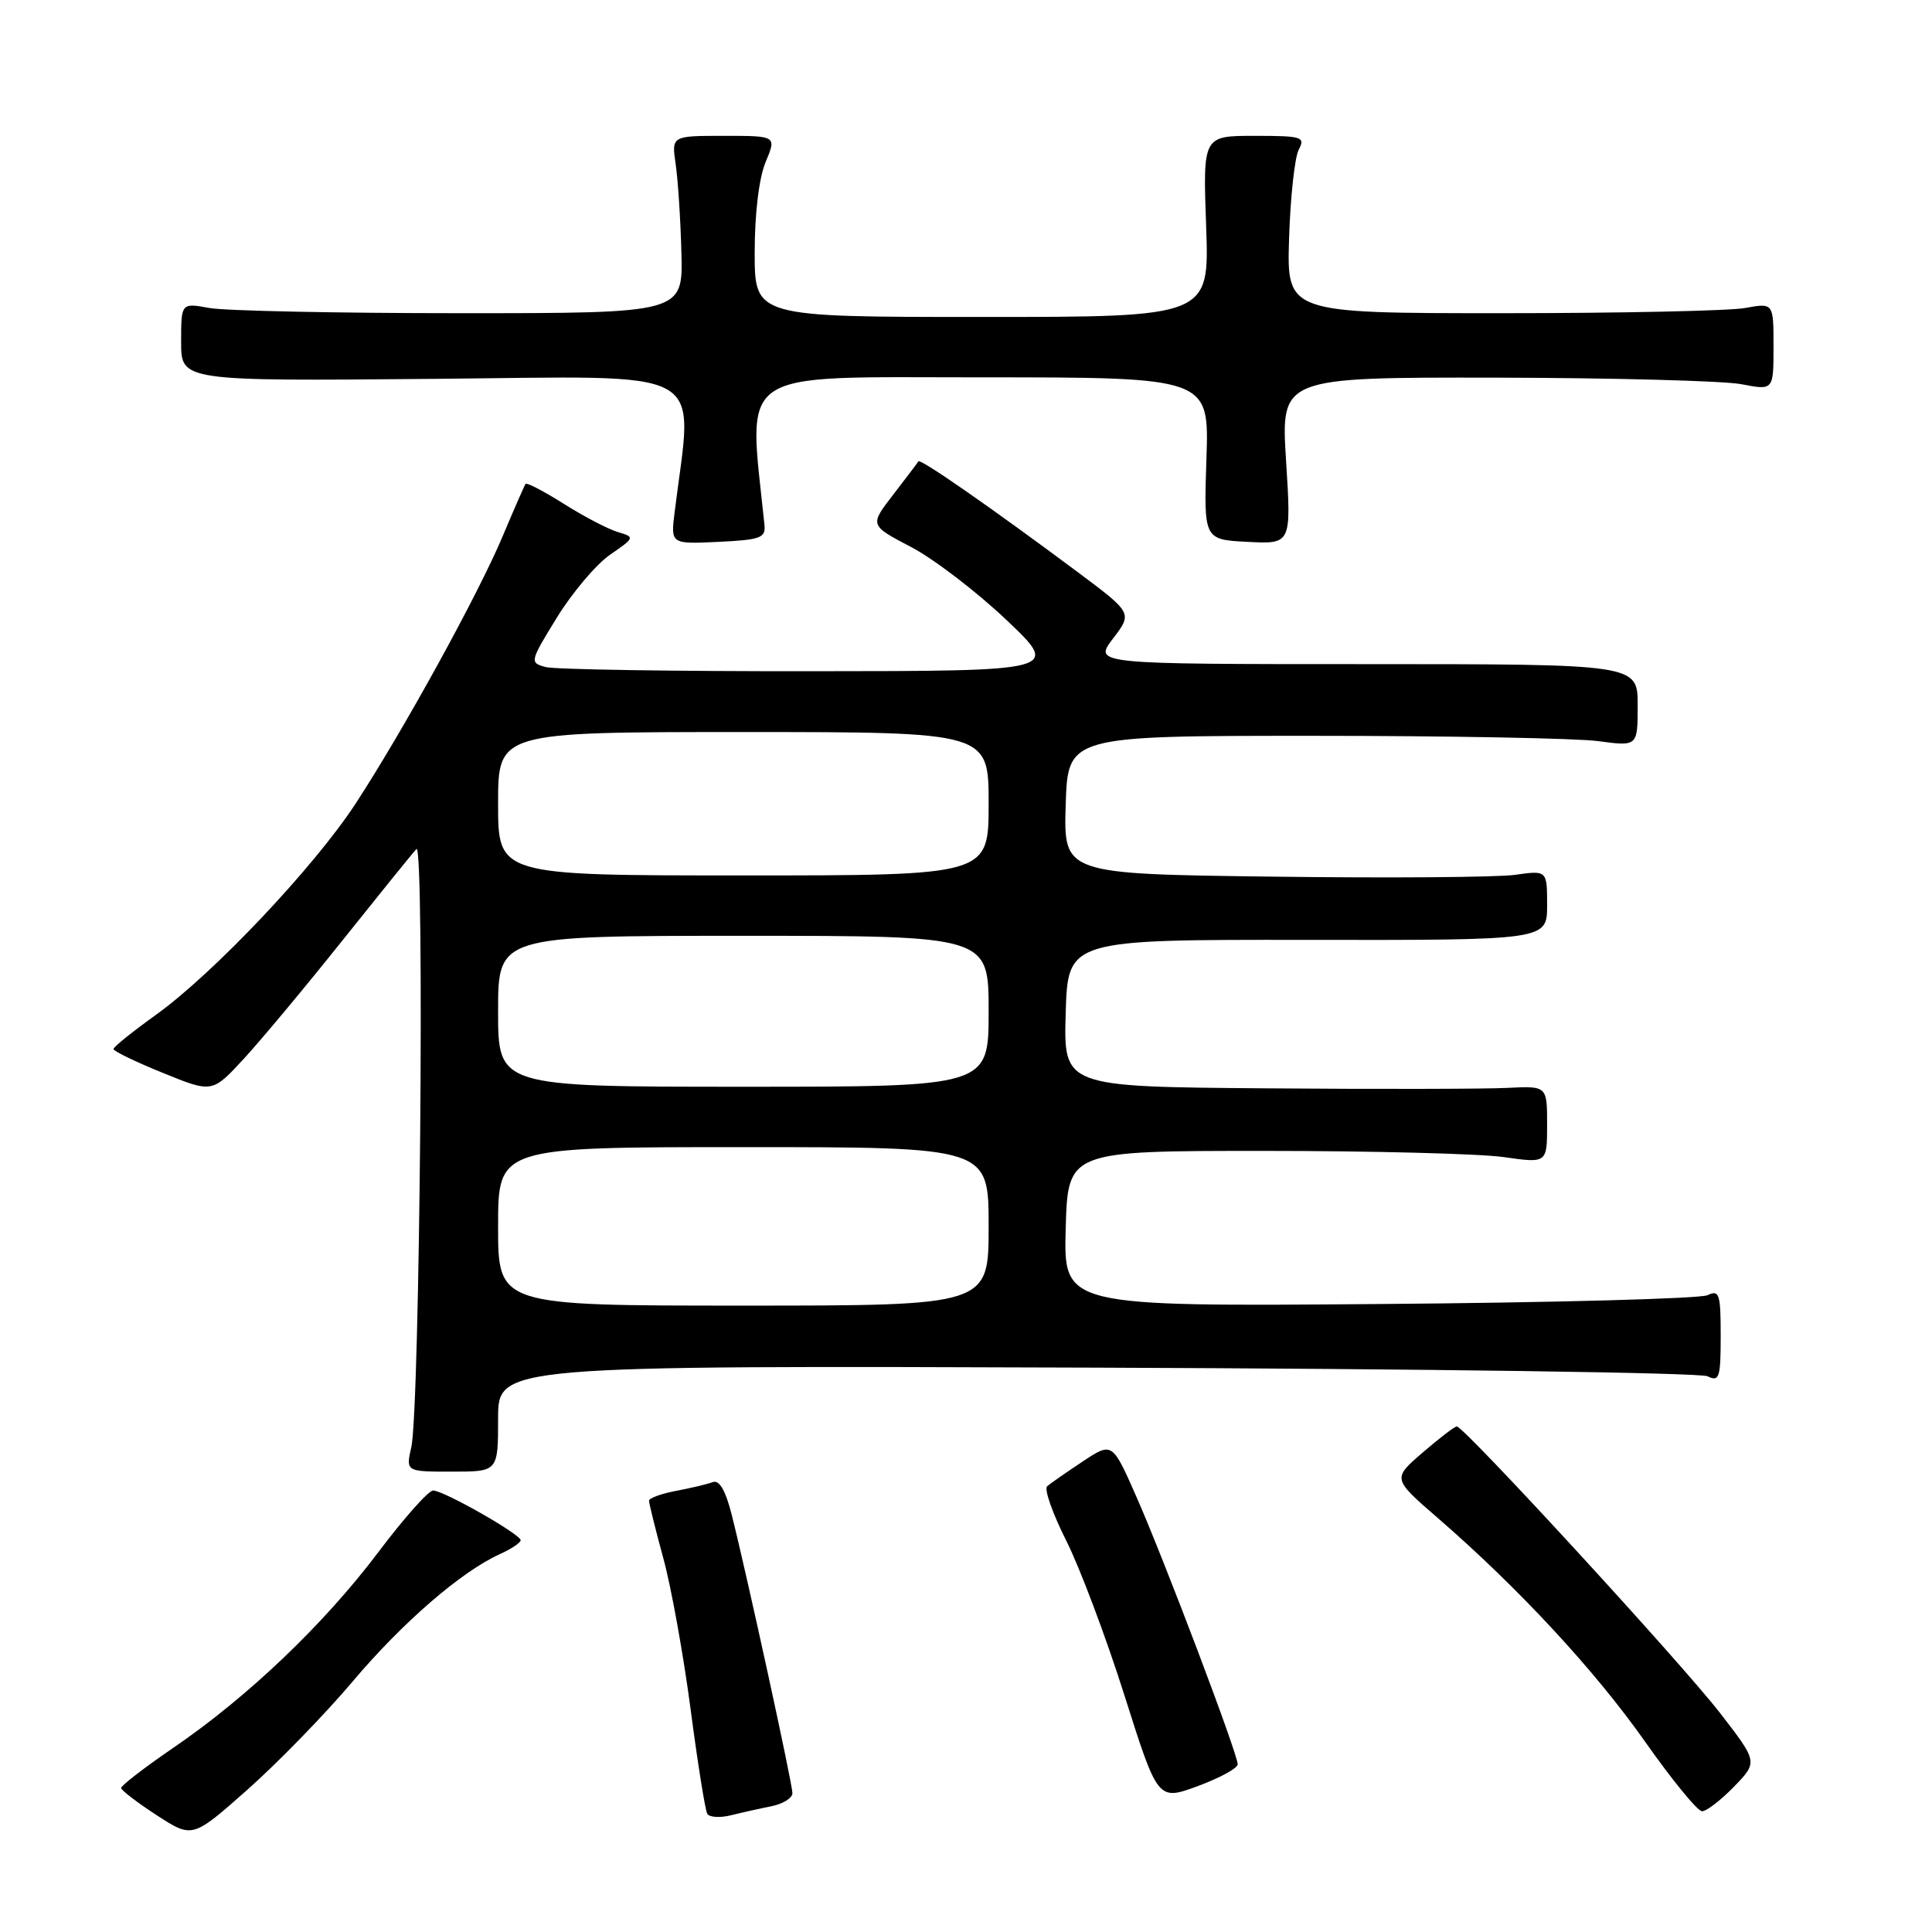 <?xml version="1.0" encoding="UTF-8" standalone="no"?>
<!DOCTYPE svg PUBLIC "-//W3C//DTD SVG 1.1//EN" "http://www.w3.org/Graphics/SVG/1.1/DTD/svg11.dtd" >
<svg xmlns="http://www.w3.org/2000/svg" xmlns:xlink="http://www.w3.org/1999/xlink" version="1.1" viewBox="0 0 256 256">
 <g >
 <path fill="currentColor"
d=" M 46.69 222.85 C 53.33 214.98 61.11 208.25 66.25 205.92 C 67.76 205.24 68.99 204.41 68.99 204.09 C 68.97 203.29 58.78 197.50 57.39 197.50 C 56.78 197.50 53.51 201.18 50.13 205.67 C 42.96 215.19 32.83 224.86 22.97 231.59 C 19.14 234.21 16.02 236.61 16.05 236.93 C 16.08 237.24 18.22 238.87 20.80 240.55 C 25.50 243.59 25.50 243.59 32.79 237.14 C 36.79 233.59 43.05 227.16 46.69 222.85 Z  M 102.25 239.33 C 103.76 239.02 105.00 238.25 105.00 237.60 C 105.00 236.34 98.95 208.61 96.95 200.69 C 96.14 197.48 95.30 196.05 94.44 196.39 C 93.73 196.66 91.54 197.18 89.57 197.55 C 87.61 197.92 86.00 198.51 86.00 198.86 C 86.00 199.21 86.85 202.65 87.90 206.50 C 88.95 210.35 90.57 219.35 91.51 226.50 C 92.45 233.65 93.44 239.88 93.72 240.34 C 94.00 240.81 95.42 240.89 96.87 240.53 C 98.32 240.17 100.74 239.63 102.25 239.33 Z  M 229.77 236.74 C 232.93 233.47 232.93 233.47 227.92 226.99 C 222.74 220.30 193.98 188.99 193.03 189.01 C 192.74 189.02 190.70 190.58 188.50 192.48 C 184.50 195.93 184.50 195.93 190.50 201.13 C 201.22 210.42 211.36 221.36 217.98 230.78 C 221.55 235.85 224.94 240.00 225.53 240.00 C 226.12 240.00 228.03 238.53 229.77 236.74 Z  M 164.00 233.78 C 164.00 232.39 154.30 206.77 150.59 198.35 C 147.38 191.06 147.38 191.06 143.44 193.67 C 141.27 195.11 139.16 196.58 138.75 196.94 C 138.33 197.31 139.47 200.54 141.27 204.12 C 143.08 207.71 146.55 216.93 148.99 224.63 C 153.42 238.61 153.42 238.61 158.71 236.67 C 161.62 235.59 164.00 234.30 164.00 233.78 Z  M 66.00 187.97 C 66.00 180.94 66.00 180.94 145.25 181.22 C 188.84 181.37 225.29 181.89 226.25 182.36 C 227.82 183.13 228.00 182.58 228.00 177.00 C 228.00 171.43 227.82 170.87 226.25 171.62 C 225.29 172.08 205.70 172.61 182.71 172.79 C 140.93 173.12 140.93 173.12 141.21 162.81 C 141.50 152.50 141.50 152.50 167.50 152.50 C 181.80 152.50 196.09 152.87 199.25 153.32 C 205.00 154.14 205.00 154.14 205.00 149.02 C 205.00 143.89 205.00 143.89 199.75 144.15 C 196.86 144.30 182.45 144.33 167.71 144.21 C 140.93 144.00 140.93 144.00 141.21 134.25 C 141.50 124.50 141.50 124.50 173.25 124.54 C 205.00 124.58 205.00 124.58 205.00 119.95 C 205.00 115.32 205.00 115.32 200.75 115.92 C 198.41 116.25 184.00 116.36 168.71 116.16 C 140.93 115.81 140.93 115.81 141.21 106.65 C 141.50 97.50 141.50 97.50 174.00 97.50 C 191.88 97.50 208.86 97.82 211.75 98.20 C 217.00 98.91 217.00 98.91 217.00 93.45 C 217.00 88.00 217.00 88.00 180.95 88.00 C 144.90 88.00 144.90 88.00 147.48 84.61 C 150.06 81.23 150.06 81.23 142.78 75.79 C 131.46 67.35 121.93 60.72 121.69 61.13 C 121.58 61.33 120.07 63.32 118.35 65.55 C 115.22 69.60 115.22 69.60 120.70 72.47 C 123.71 74.04 129.39 78.39 133.33 82.12 C 140.50 88.92 140.50 88.92 107.50 88.94 C 89.35 88.96 73.51 88.71 72.31 88.39 C 70.16 87.81 70.19 87.68 73.81 81.80 C 75.84 78.51 79.00 74.77 80.84 73.50 C 84.14 71.22 84.15 71.18 81.84 70.49 C 80.55 70.10 77.35 68.43 74.71 66.76 C 72.08 65.10 69.80 63.91 69.64 64.12 C 69.49 64.33 68.13 67.42 66.63 71.00 C 63.37 78.76 53.47 96.75 47.11 106.50 C 41.59 114.93 28.26 129.03 20.61 134.51 C 17.55 136.71 15.04 138.72 15.04 139.00 C 15.03 139.28 17.97 140.70 21.57 142.16 C 28.12 144.83 28.12 144.83 32.31 140.29 C 34.61 137.79 40.49 130.74 45.37 124.62 C 50.25 118.51 54.66 113.05 55.18 112.50 C 56.28 111.33 55.64 186.69 54.50 191.75 C 53.77 195.00 53.77 195.00 59.89 195.00 C 66.00 195.00 66.00 195.00 66.00 187.97 Z  M 101.29 69.50 C 99.13 48.56 97.01 50.00 129.97 50.00 C 160.22 50.00 160.22 50.00 159.86 60.75 C 159.50 71.50 159.50 71.50 165.31 71.80 C 171.11 72.10 171.11 72.10 170.41 61.05 C 169.72 50.00 169.72 50.00 198.11 50.04 C 213.72 50.07 228.41 50.46 230.75 50.91 C 235.00 51.73 235.00 51.73 235.00 45.93 C 235.00 40.13 235.00 40.13 231.25 40.81 C 229.19 41.19 214.68 41.50 199.00 41.50 C 170.50 41.50 170.50 41.50 170.81 31.58 C 170.98 26.12 171.56 20.83 172.09 19.83 C 172.99 18.14 172.54 18.00 166.23 18.00 C 159.39 18.00 159.39 18.00 159.82 30.00 C 160.25 42.00 160.25 42.00 130.12 42.00 C 100.00 42.00 100.00 42.00 100.00 33.47 C 100.00 28.28 100.57 23.58 101.45 21.47 C 102.90 18.00 102.90 18.00 95.94 18.00 C 88.98 18.00 88.98 18.00 89.53 21.75 C 89.83 23.81 90.18 29.10 90.29 33.50 C 90.50 41.50 90.50 41.50 61.00 41.50 C 44.77 41.50 29.81 41.19 27.75 40.81 C 24.00 40.13 24.00 40.13 24.00 45.31 C 24.00 50.50 24.00 50.50 57.58 50.20 C 94.70 49.87 91.82 48.28 89.40 67.80 C 88.86 72.10 88.86 72.10 95.18 71.80 C 100.82 71.53 101.48 71.28 101.29 69.50 Z  M 66.00 162.50 C 66.00 152.00 66.00 152.00 98.50 152.00 C 131.00 152.00 131.00 152.00 131.00 162.50 C 131.00 173.00 131.00 173.00 98.50 173.00 C 66.00 173.00 66.00 173.00 66.00 162.50 Z  M 66.00 134.00 C 66.00 124.00 66.00 124.00 98.50 124.00 C 131.00 124.00 131.00 124.00 131.00 134.00 C 131.00 144.00 131.00 144.00 98.50 144.00 C 66.00 144.00 66.00 144.00 66.00 134.00 Z  M 66.00 106.50 C 66.00 97.00 66.00 97.00 98.50 97.00 C 131.00 97.00 131.00 97.00 131.00 106.50 C 131.00 116.00 131.00 116.00 98.50 116.00 C 66.00 116.00 66.00 116.00 66.00 106.50 Z "/>
</g>
</svg>